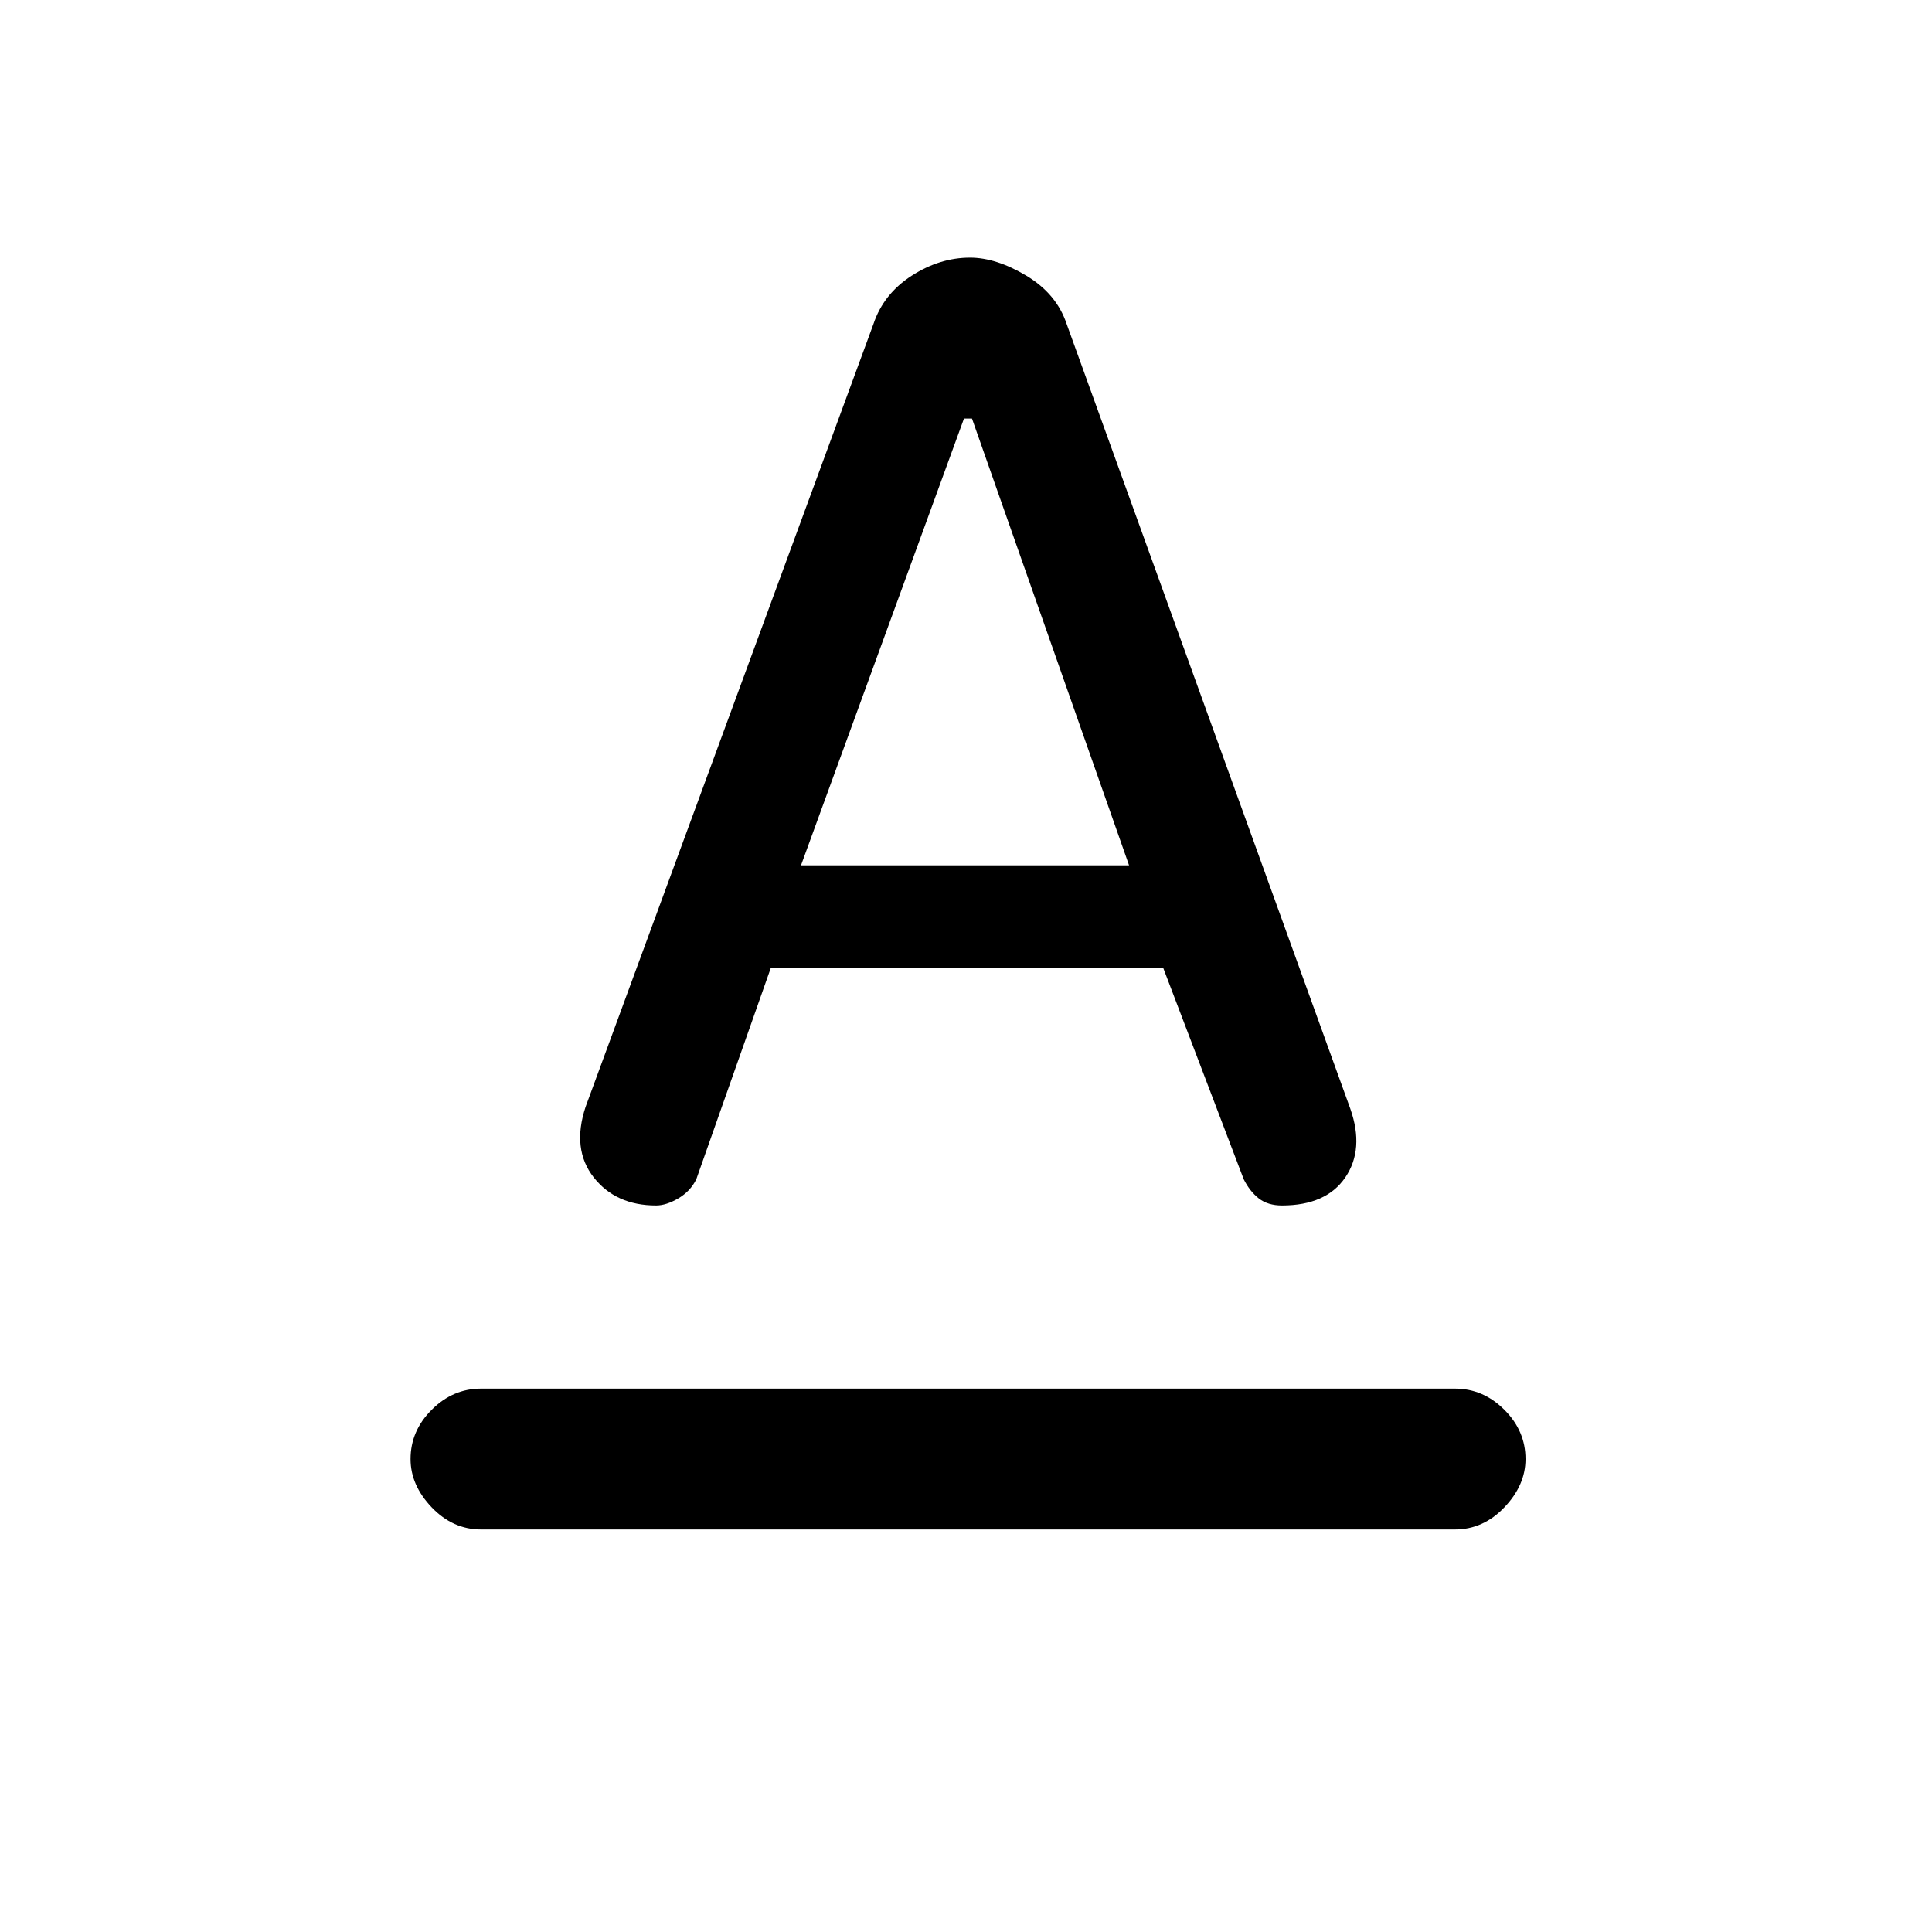 <svg xmlns="http://www.w3.org/2000/svg" height="20" width="20"><path d="M4.979 15.833q-.291 0-.51-.229-.219-.229-.219-.5 0-.292.219-.51.219-.219.51-.219h10.083q.292 0 .511.219.219.218.219.51 0 .271-.219.5-.219.229-.511.229Zm3.313-6.875h3.396l-1.626-4.625h-.083Zm-1.5 3.521q-.417 0-.646-.291-.229-.292-.084-.73l2.98-8.104q.104-.312.396-.5.291-.187.604-.187.27 0 .583.187.313.188.417.5l2.937 8.125q.146.417-.052.709-.198.291-.656.291-.146 0-.24-.073-.093-.073-.156-.198l-.833-2.187H7.979l-.771 2.187q-.062.125-.187.198-.125.073-.229.073Z"/></svg>